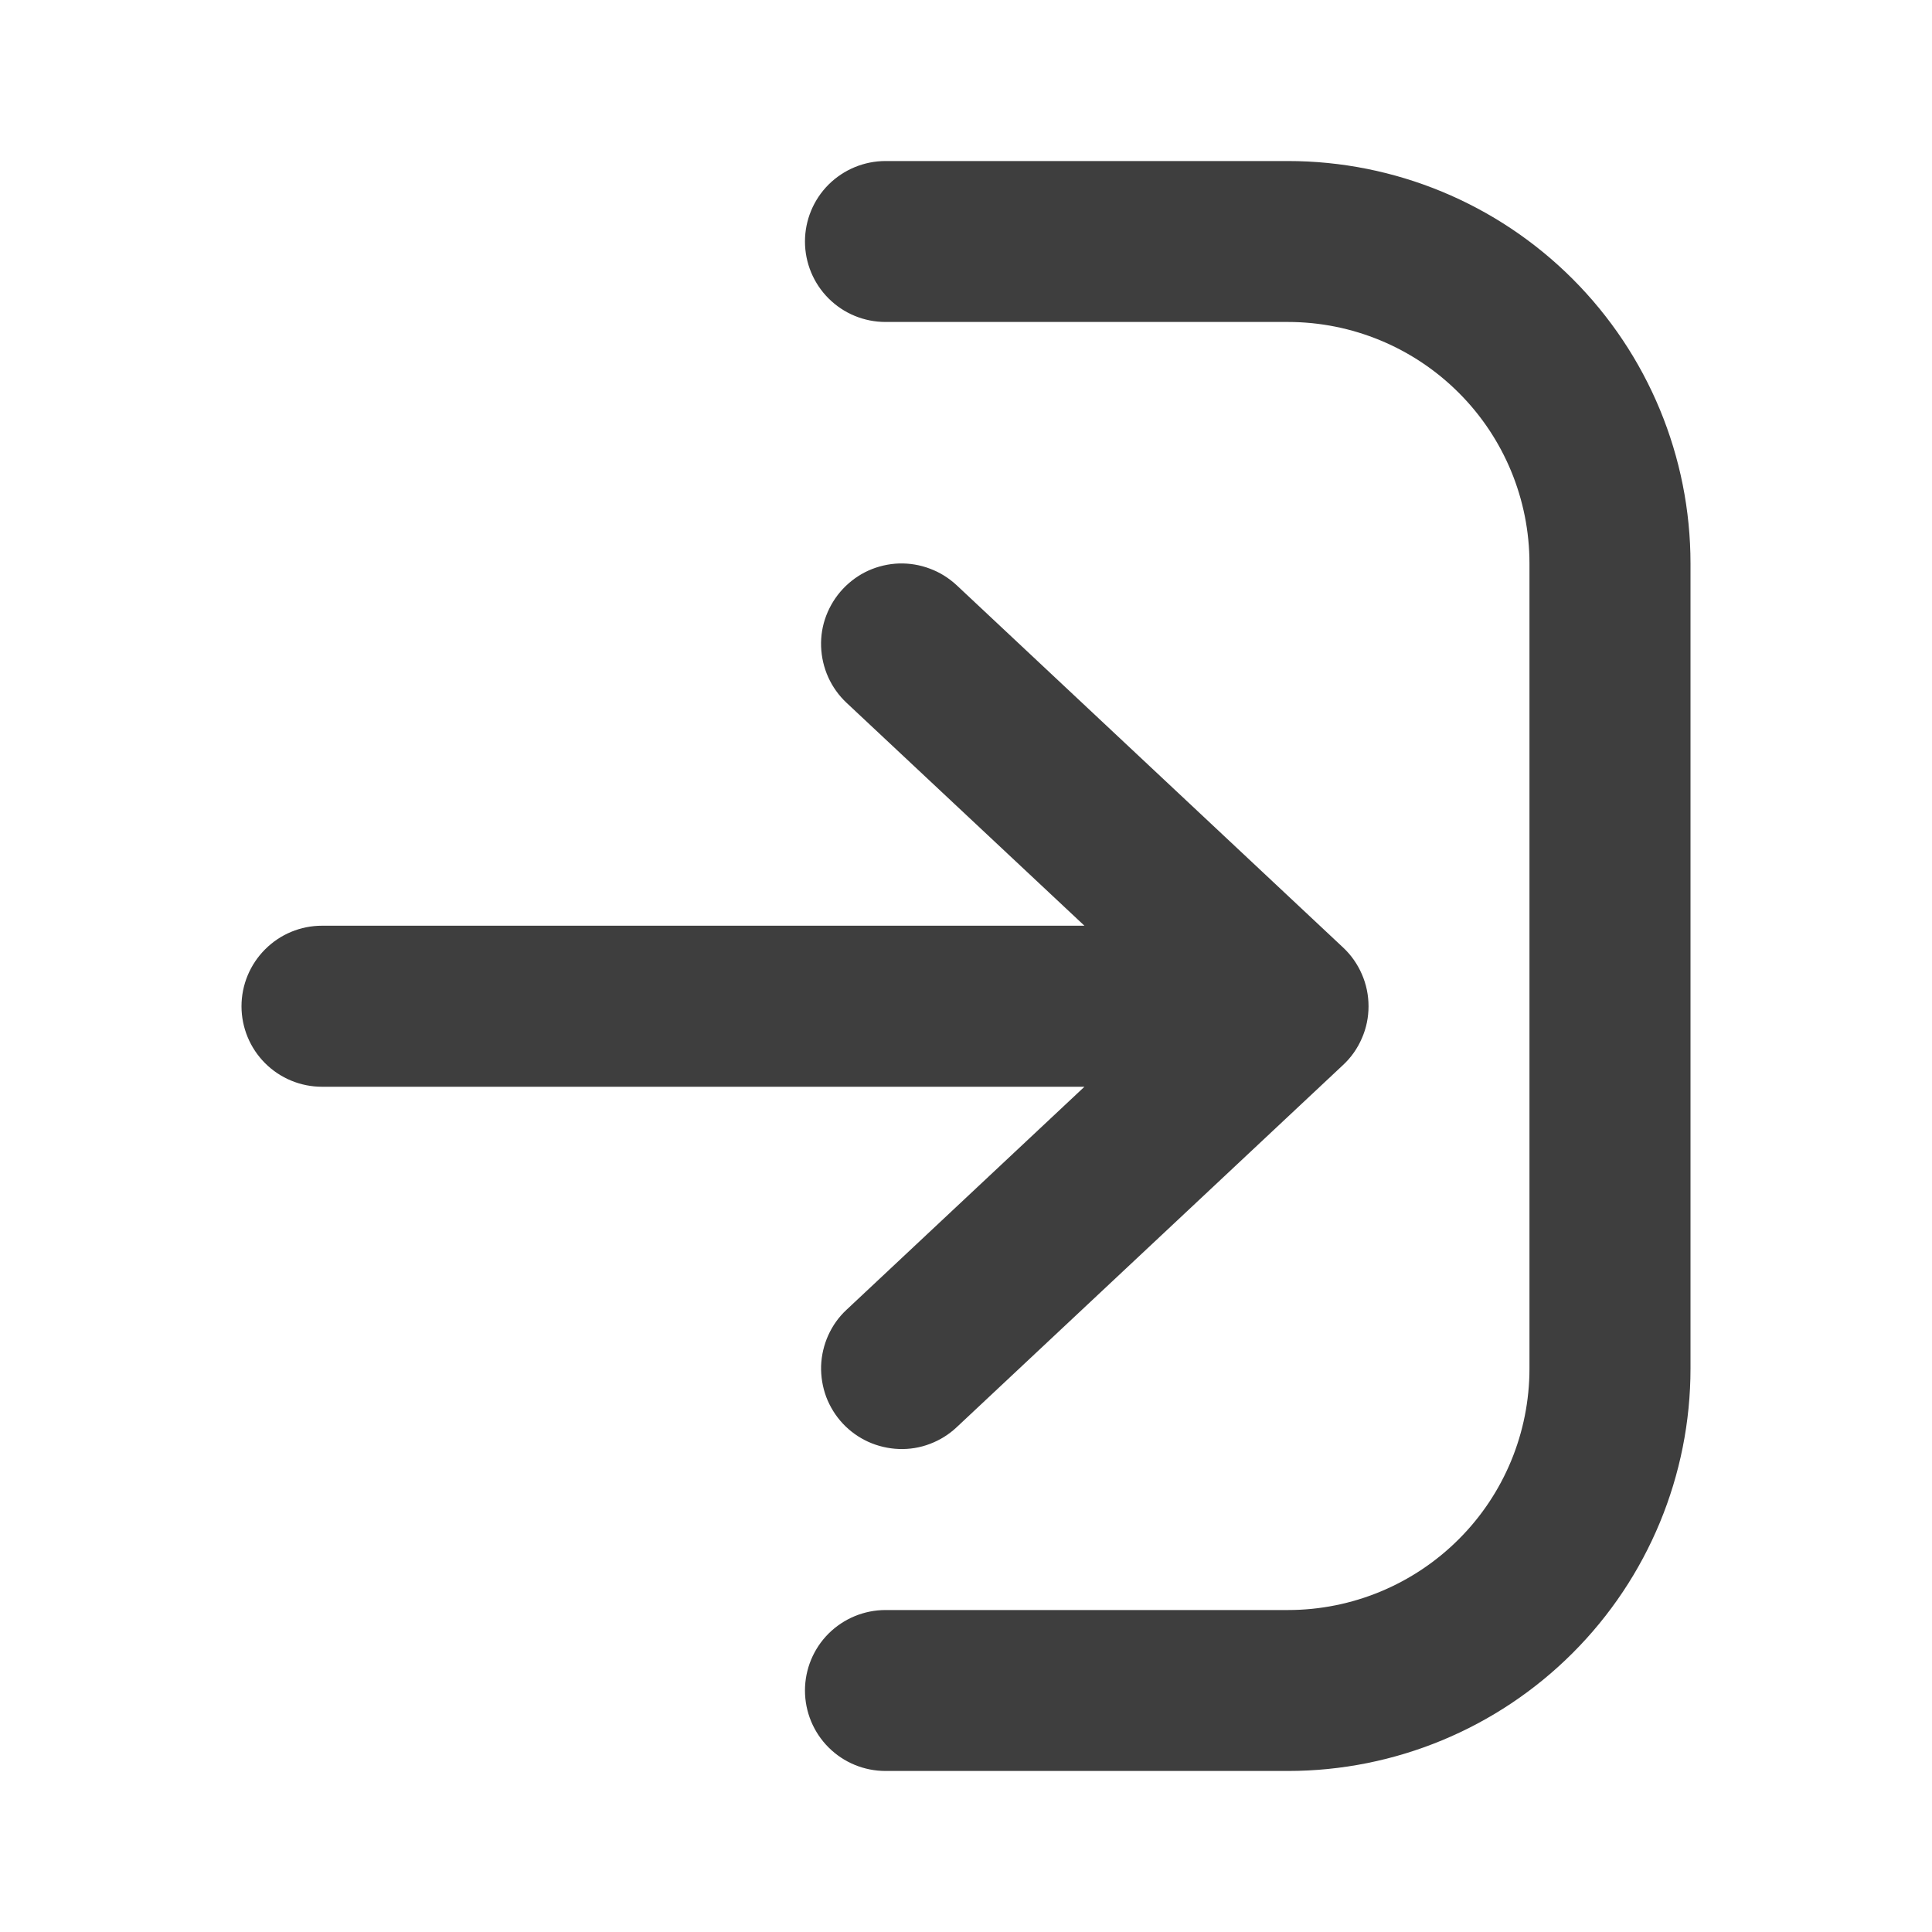 <svg width="20" height="20" viewBox="0 0 20 20" fill="none" xmlns="http://www.w3.org/2000/svg">
<path fill-rule="evenodd" clip-rule="evenodd" d="M17.5 14.167C17.5 15.272 17.061 16.332 16.279 17.113C15.498 17.894 14.438 18.333 13.333 18.333H9.167C8.946 18.333 8.734 18.246 8.577 18.089C8.421 17.933 8.333 17.721 8.333 17.5C8.333 17.279 8.421 17.067 8.577 16.911C8.734 16.755 8.946 16.667 9.167 16.667H13.333C13.996 16.667 14.632 16.403 15.101 15.934C15.57 15.466 15.833 14.83 15.833 14.167V5.833C15.833 5.17 15.57 4.534 15.101 4.066C14.632 3.597 13.996 3.333 13.333 3.333H9.167C8.946 3.333 8.734 3.246 8.577 3.089C8.421 2.933 8.333 2.721 8.333 2.5C8.333 2.279 8.421 2.067 8.577 1.911C8.734 1.755 8.946 1.667 9.167 1.667H13.333C14.438 1.667 15.498 2.106 16.279 2.887C17.061 3.669 17.5 4.728 17.5 5.833V14.167Z" fill="#3E3E3E"/>
<path fill-rule="evenodd" clip-rule="evenodd" d="M8.725 6.097C8.8 6.017 8.89 5.952 8.989 5.907C9.089 5.862 9.197 5.837 9.306 5.833C9.416 5.83 9.525 5.848 9.627 5.887C9.73 5.925 9.823 5.984 9.903 6.058L13.903 9.808C13.987 9.886 14.053 9.981 14.098 10.085C14.144 10.19 14.167 10.303 14.167 10.417C14.167 10.531 14.144 10.644 14.098 10.748C14.053 10.853 13.987 10.947 13.903 11.025L9.903 14.775C9.823 14.85 9.73 14.908 9.627 14.947C9.525 14.986 9.416 15.004 9.306 15C9.197 14.996 9.089 14.971 8.989 14.926C8.89 14.881 8.8 14.817 8.725 14.737C8.65 14.657 8.592 14.563 8.553 14.461C8.515 14.358 8.497 14.249 8.5 14.14C8.504 14.03 8.529 13.923 8.574 13.823C8.619 13.723 8.683 13.633 8.763 13.559L11.226 11.25H3.333C3.112 11.25 2.9 11.162 2.744 11.006C2.588 10.85 2.5 10.638 2.5 10.417C2.5 10.196 2.588 9.984 2.744 9.828C2.9 9.671 3.112 9.583 3.333 9.583H11.226L8.763 7.275C8.683 7.2 8.619 7.11 8.574 7.011C8.529 6.911 8.504 6.803 8.5 6.694C8.496 6.584 8.514 6.475 8.553 6.373C8.592 6.271 8.65 6.177 8.725 6.097Z" fill="#3E3E3E"/>
</svg>
